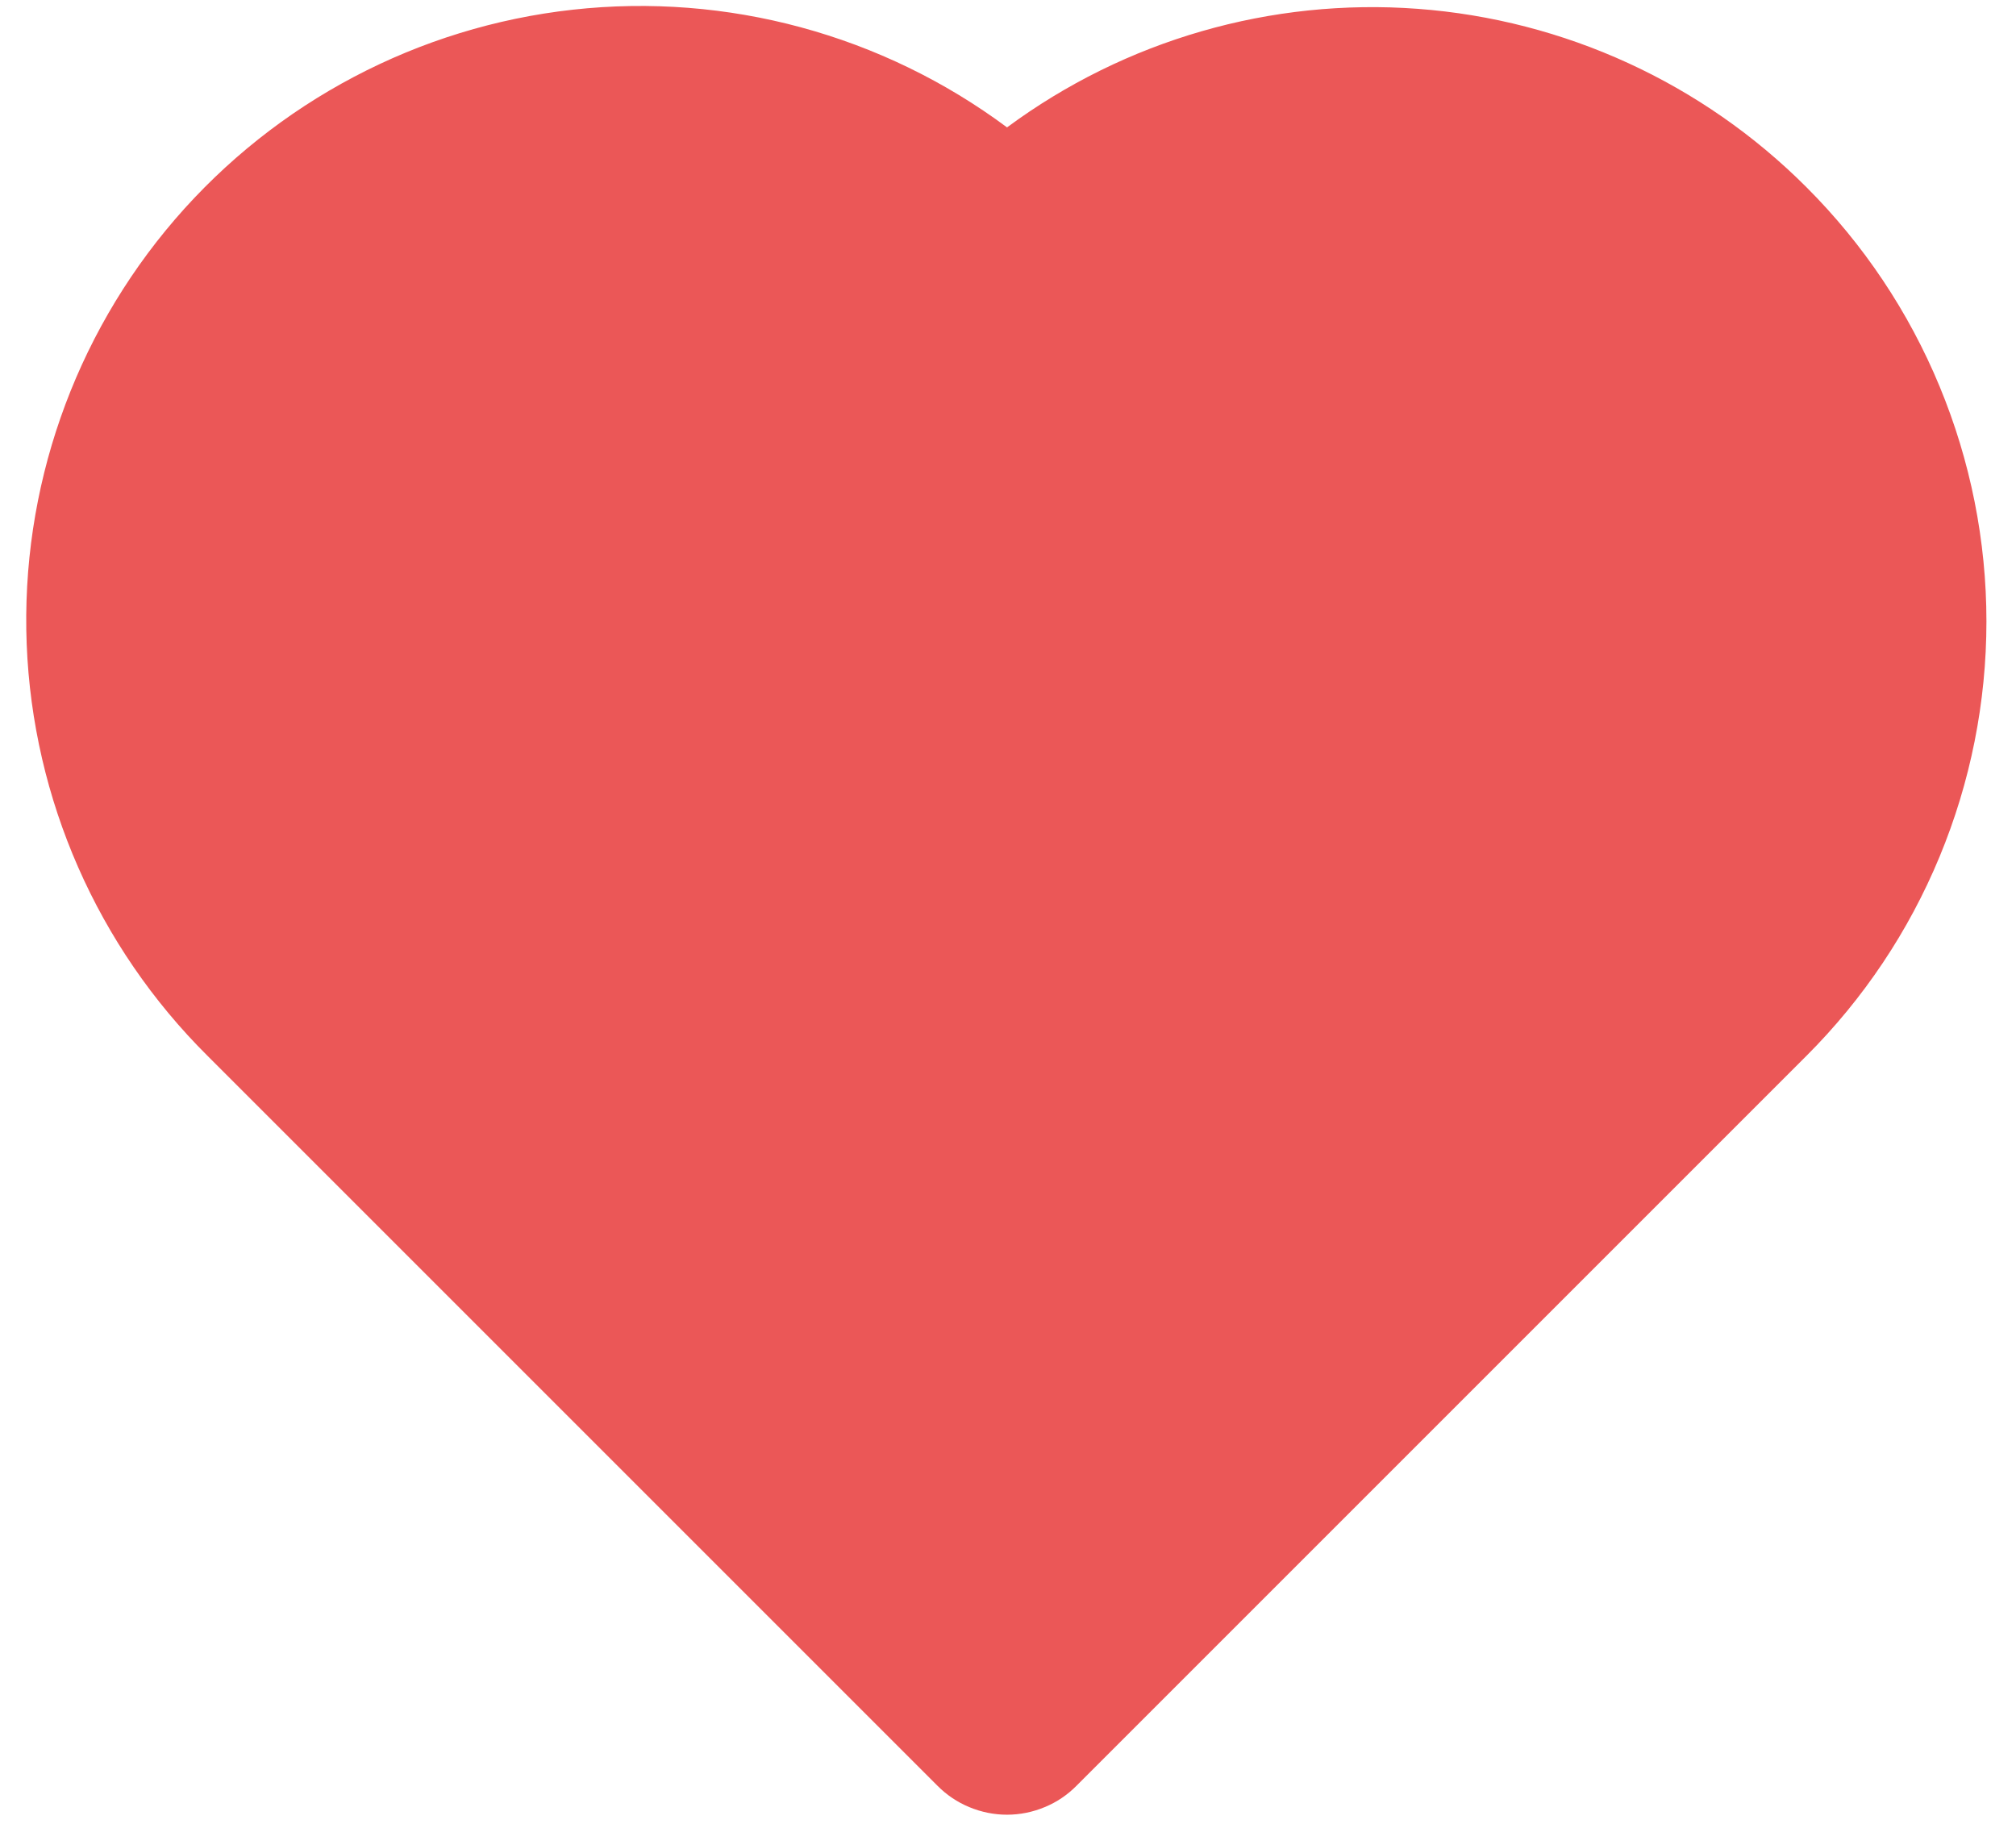 <svg width="21" height="19" viewBox="0 0 21 19" fill="none" xmlns="http://www.w3.org/2000/svg">
<path d="M14.769 0.092C16.297 0.206 17.733 0.865 18.816 1.949C19.411 2.543 19.883 3.249 20.204 4.025C20.526 4.802 20.692 5.634 20.692 6.474C20.692 7.315 20.526 8.147 20.204 8.924C19.883 9.7 19.411 10.406 18.816 11L11.214 18.602C11.119 18.698 11.007 18.774 10.882 18.825C10.758 18.877 10.624 18.904 10.49 18.904C10.355 18.904 10.222 18.877 10.097 18.825C9.973 18.774 9.86 18.698 9.765 18.602L2.163 11C1.015 9.86 0.342 8.327 0.278 6.71C0.215 5.093 0.767 3.513 1.822 2.286C2.878 1.06 4.359 0.279 5.967 0.101C7.575 -0.077 9.191 0.361 10.49 1.327C11.722 0.416 13.241 -0.022 14.769 0.092Z" fill="#EB5757"/>
</svg>
